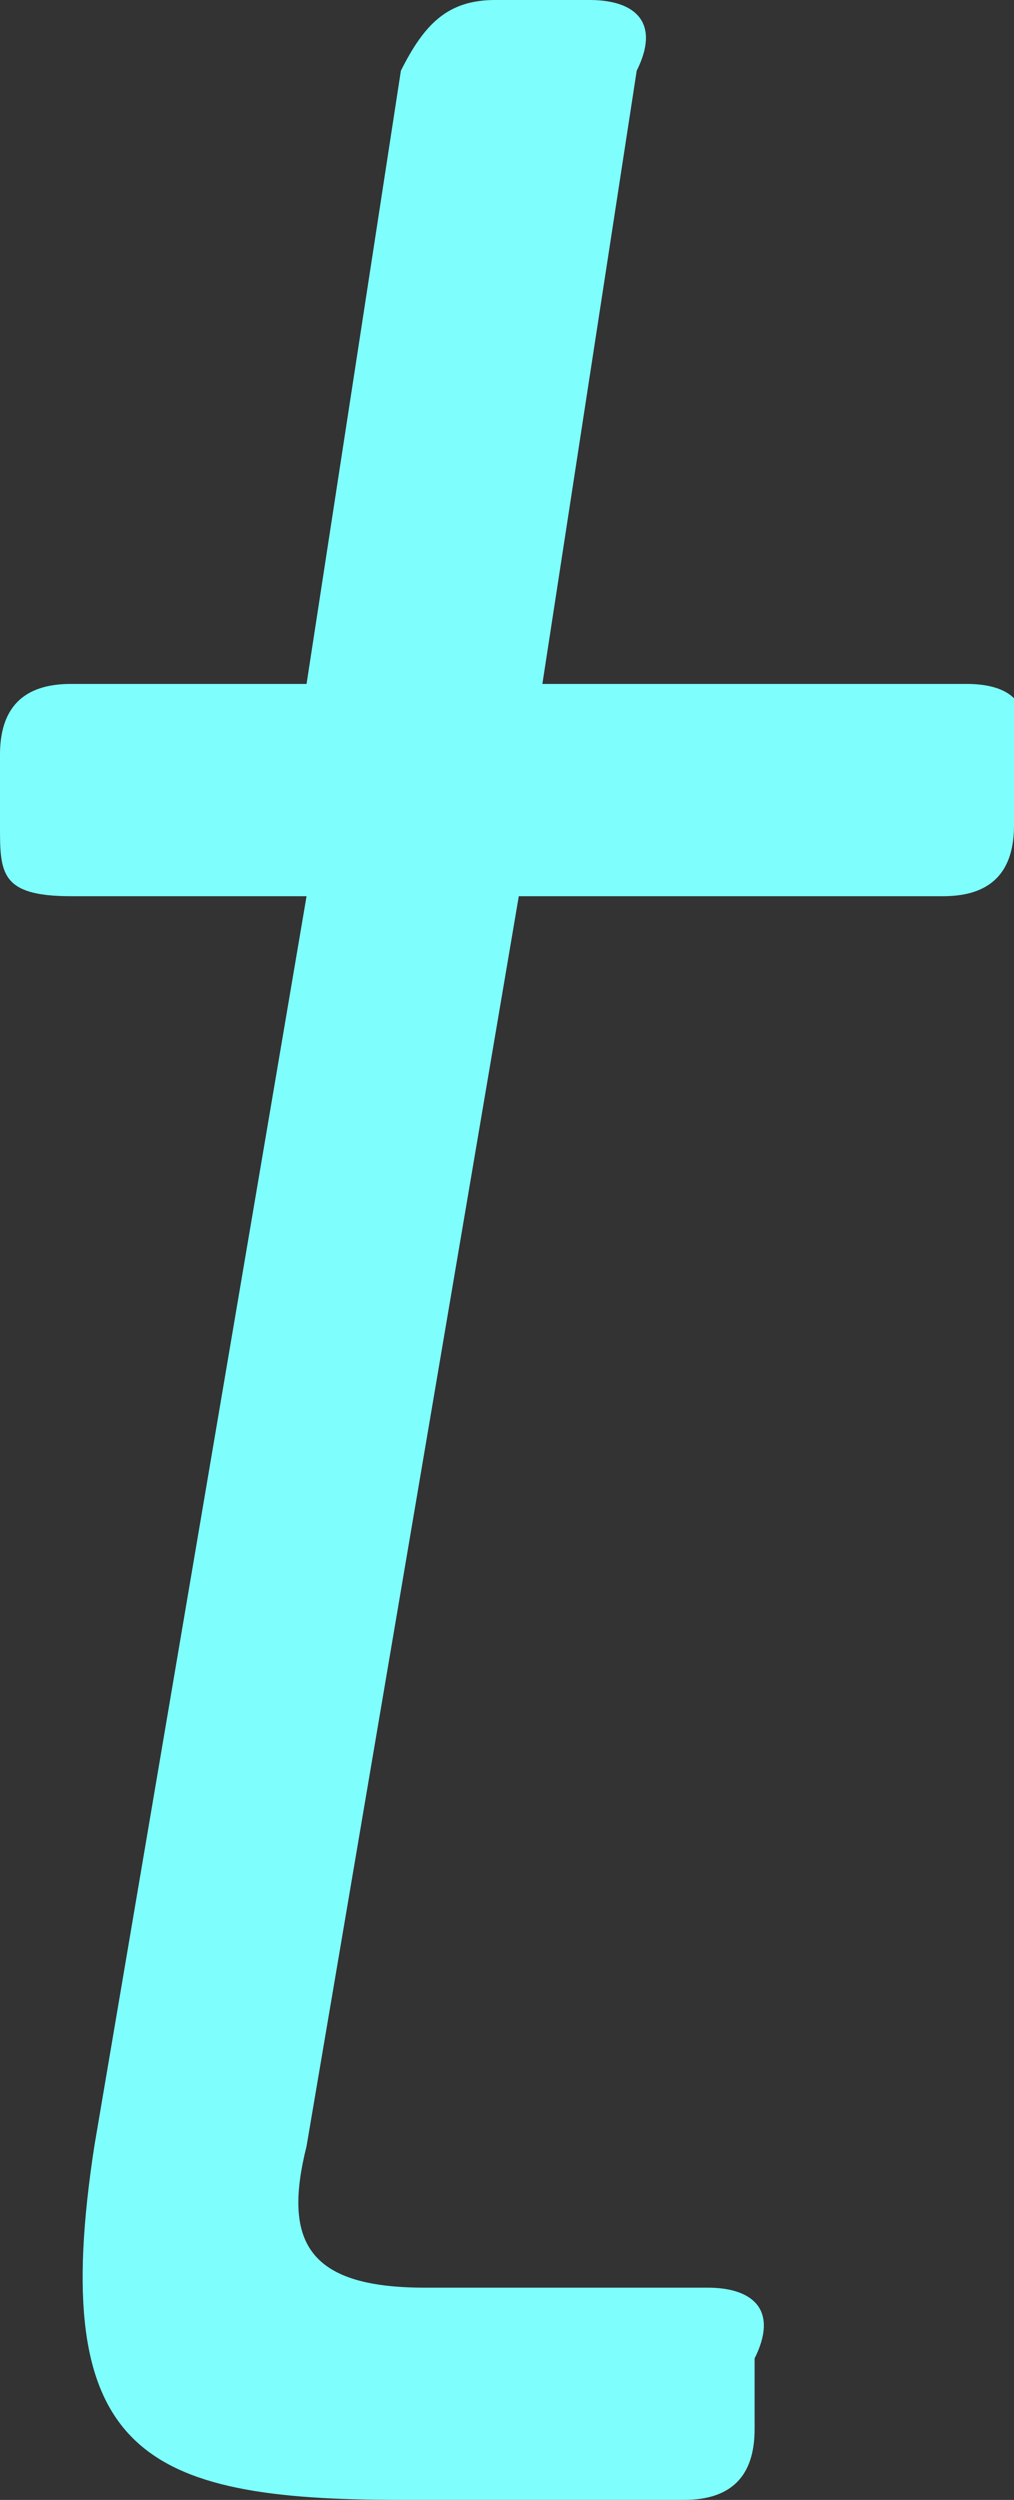 <?xml version="1.0" encoding="utf-8"?>
<!-- Generator: Adobe Illustrator 24.0.1, SVG Export Plug-In . SVG Version: 6.00 Build 0)  -->
<svg version="1.1" id="Layer_1" xmlns="http://www.w3.org/2000/svg" xmlns:xlink="http://www.w3.org/1999/xlink" x="0px" y="0px"
	 viewBox="0 0 4.3 10.6" style="enable-background:new 0 0 4.3 10.6;" xml:space="preserve">
<rect x="0" y="0" width="4.3" height="10.6" fill="#333333" stroke="none"/>
<style type="text/css">
	.st0{fill:#7EFFFD;}
</style>
<path class="st0" d="M3.2,10.3c0,0.2-0.1,0.3-0.3,0.3H1.7c-1.1,0-1.5-0.2-1.3-1.5l0.9-5.3h-1C0,3.8,0,3.7,0,3.5V3.2
	C0,3,0.1,2.9,0.3,2.9h1l0.4-2.6C1.8,0.1,1.9,0,2.1,0h0.4c0.2,0,0.3,0.1,0.2,0.3L2.3,2.9h1.8c0.2,0,0.3,0.1,0.2,0.3v0.3
	c0,0.2-0.1,0.3-0.3,0.3H2.2L1.3,9.1c-0.1,0.4,0,0.6,0.5,0.6H3c0.2,0,0.3,0.1,0.2,0.3C3.2,10,3.2,10.3,3.2,10.3z"/>
</svg>
